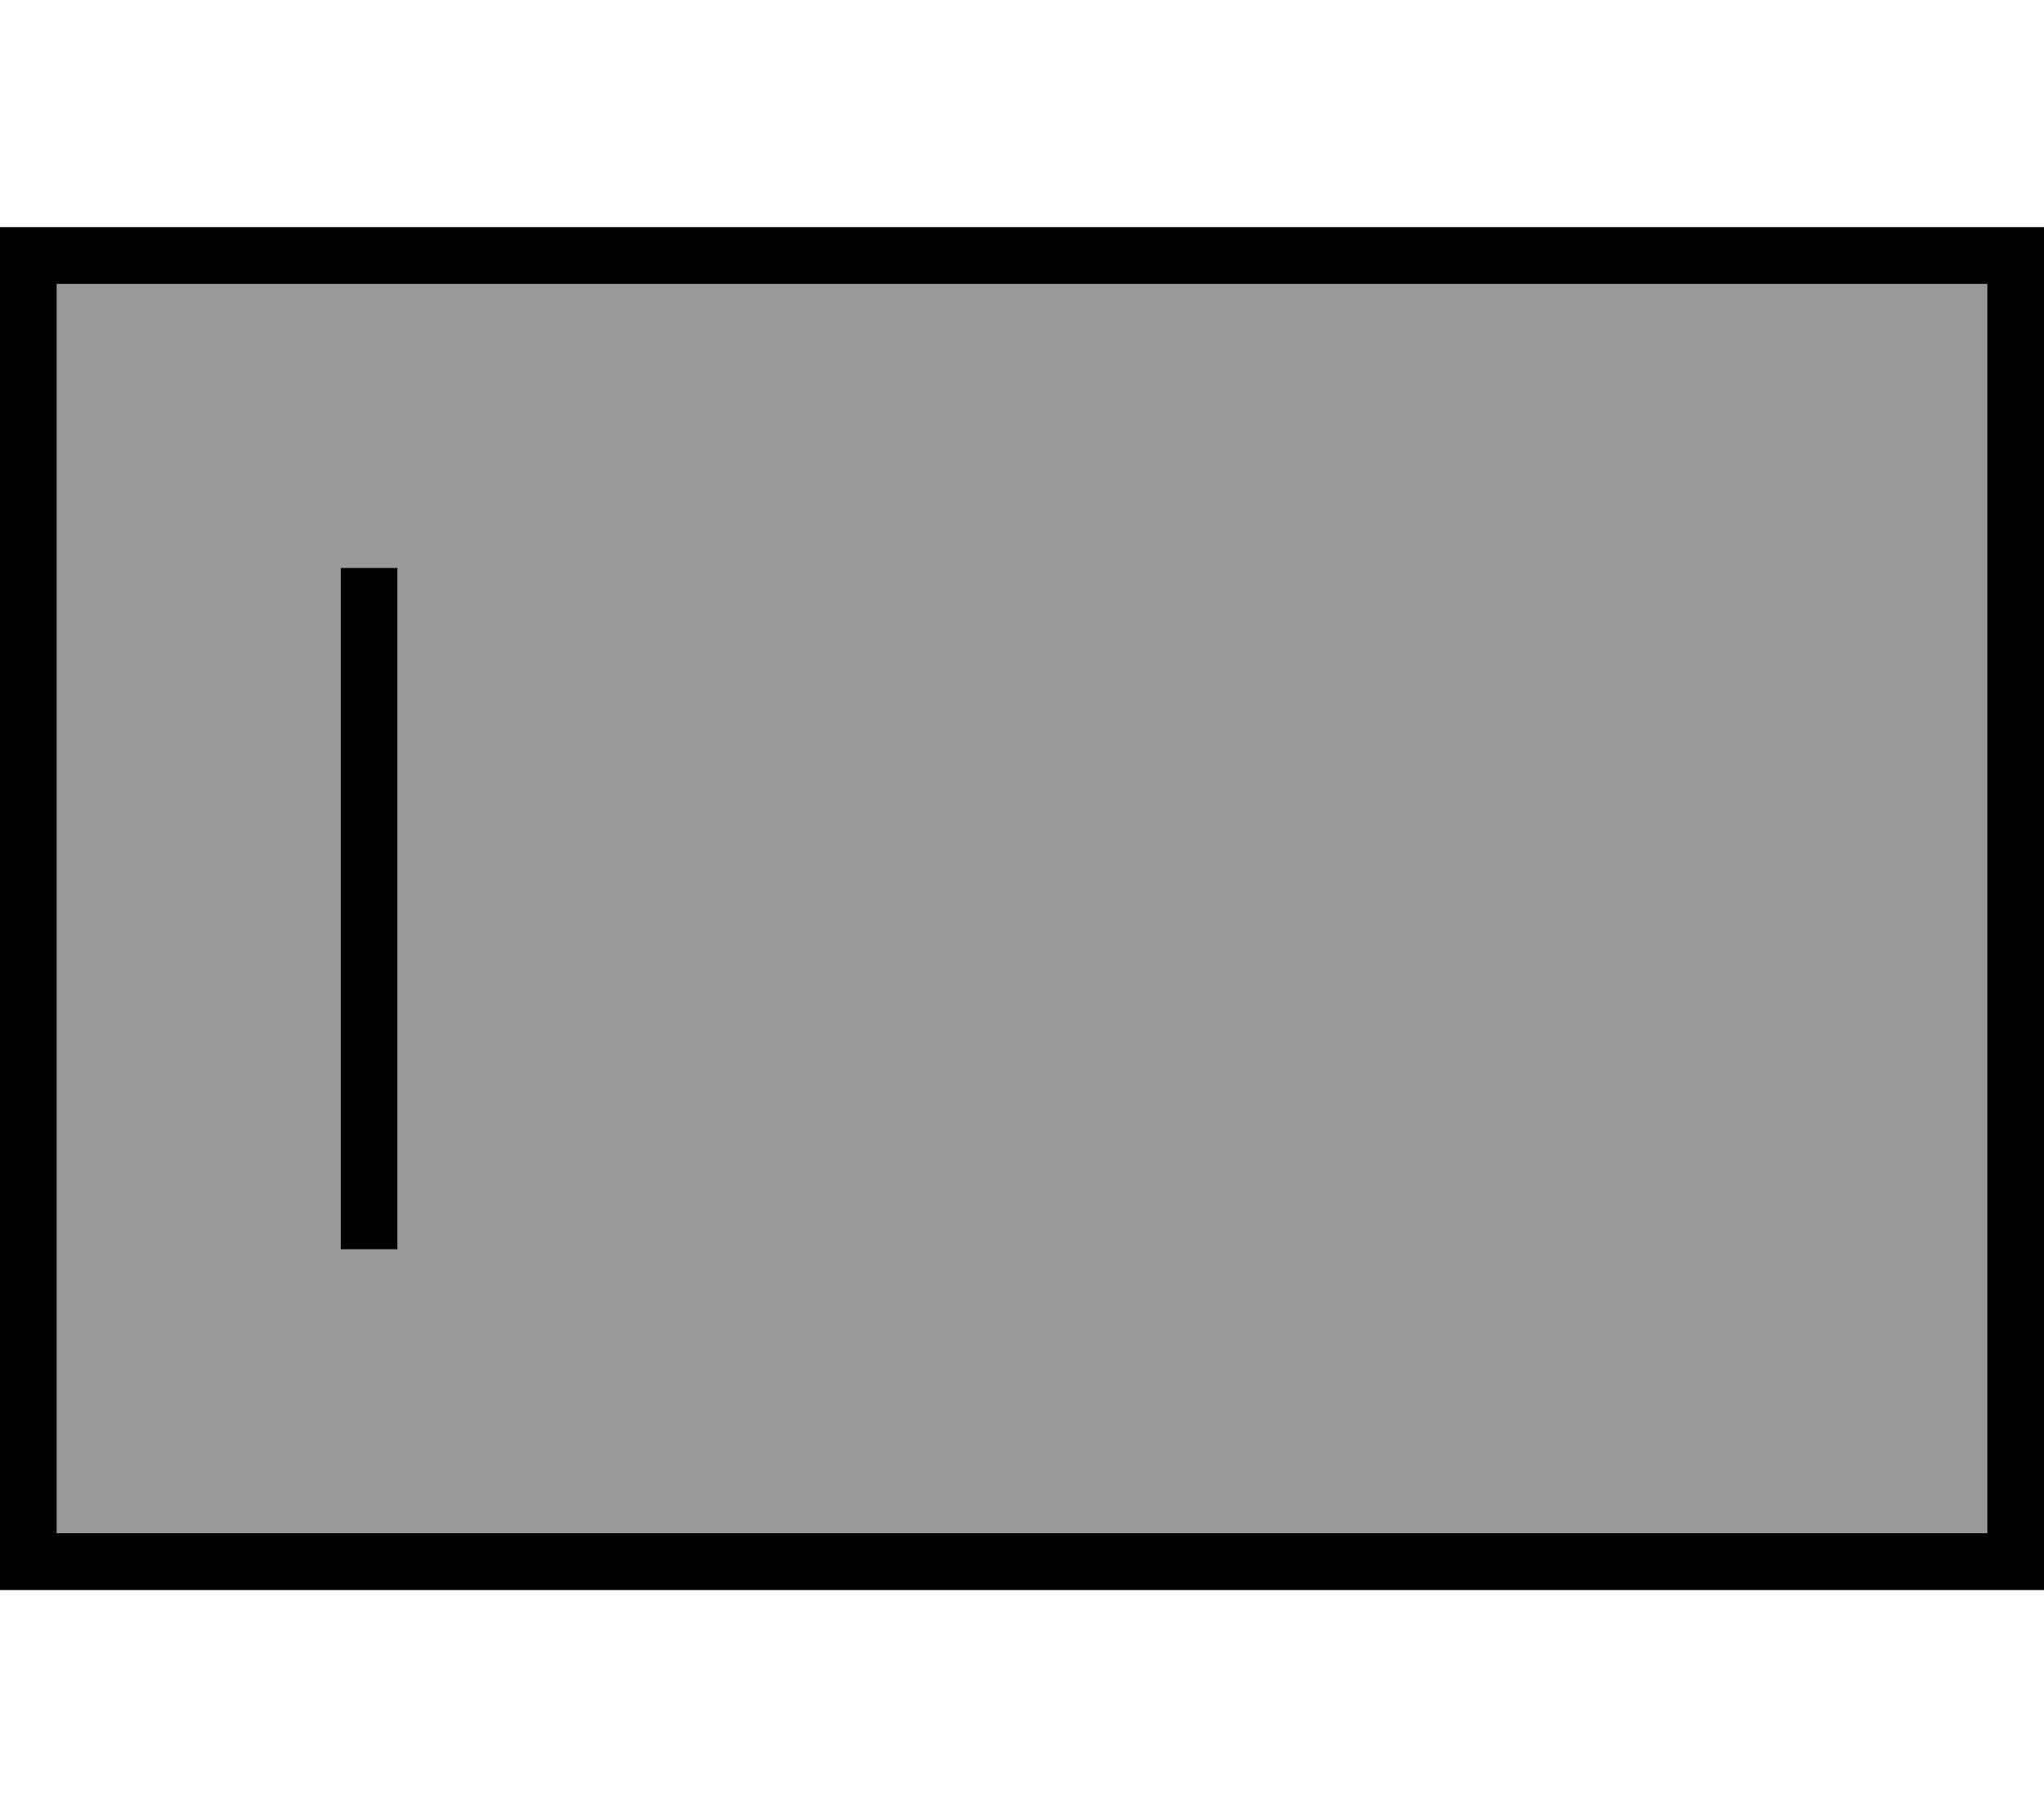 <svg xmlns="http://www.w3.org/2000/svg" viewBox="0 0 576 512"><!--! Font Awesome Pro 7.0.1 by @fontawesome - https://fontawesome.com License - https://fontawesome.com/license (Commercial License) Copyright 2025 Fonticons, Inc. --><path style="fill:currentColor;opacity:.4" d="M16 80l544 0 0 352-544 0 0-352zm80 80l0 192 16 0 0-192-16 0z"/><path style="fill:currentColor;opacity:1" d="M16 80l0 352 544 0 0-352-544 0zM0 64l576 0 0 384-576 0 0-384zM112 168l0 184-16 0 0-192 16 0 0 8z"/></svg>